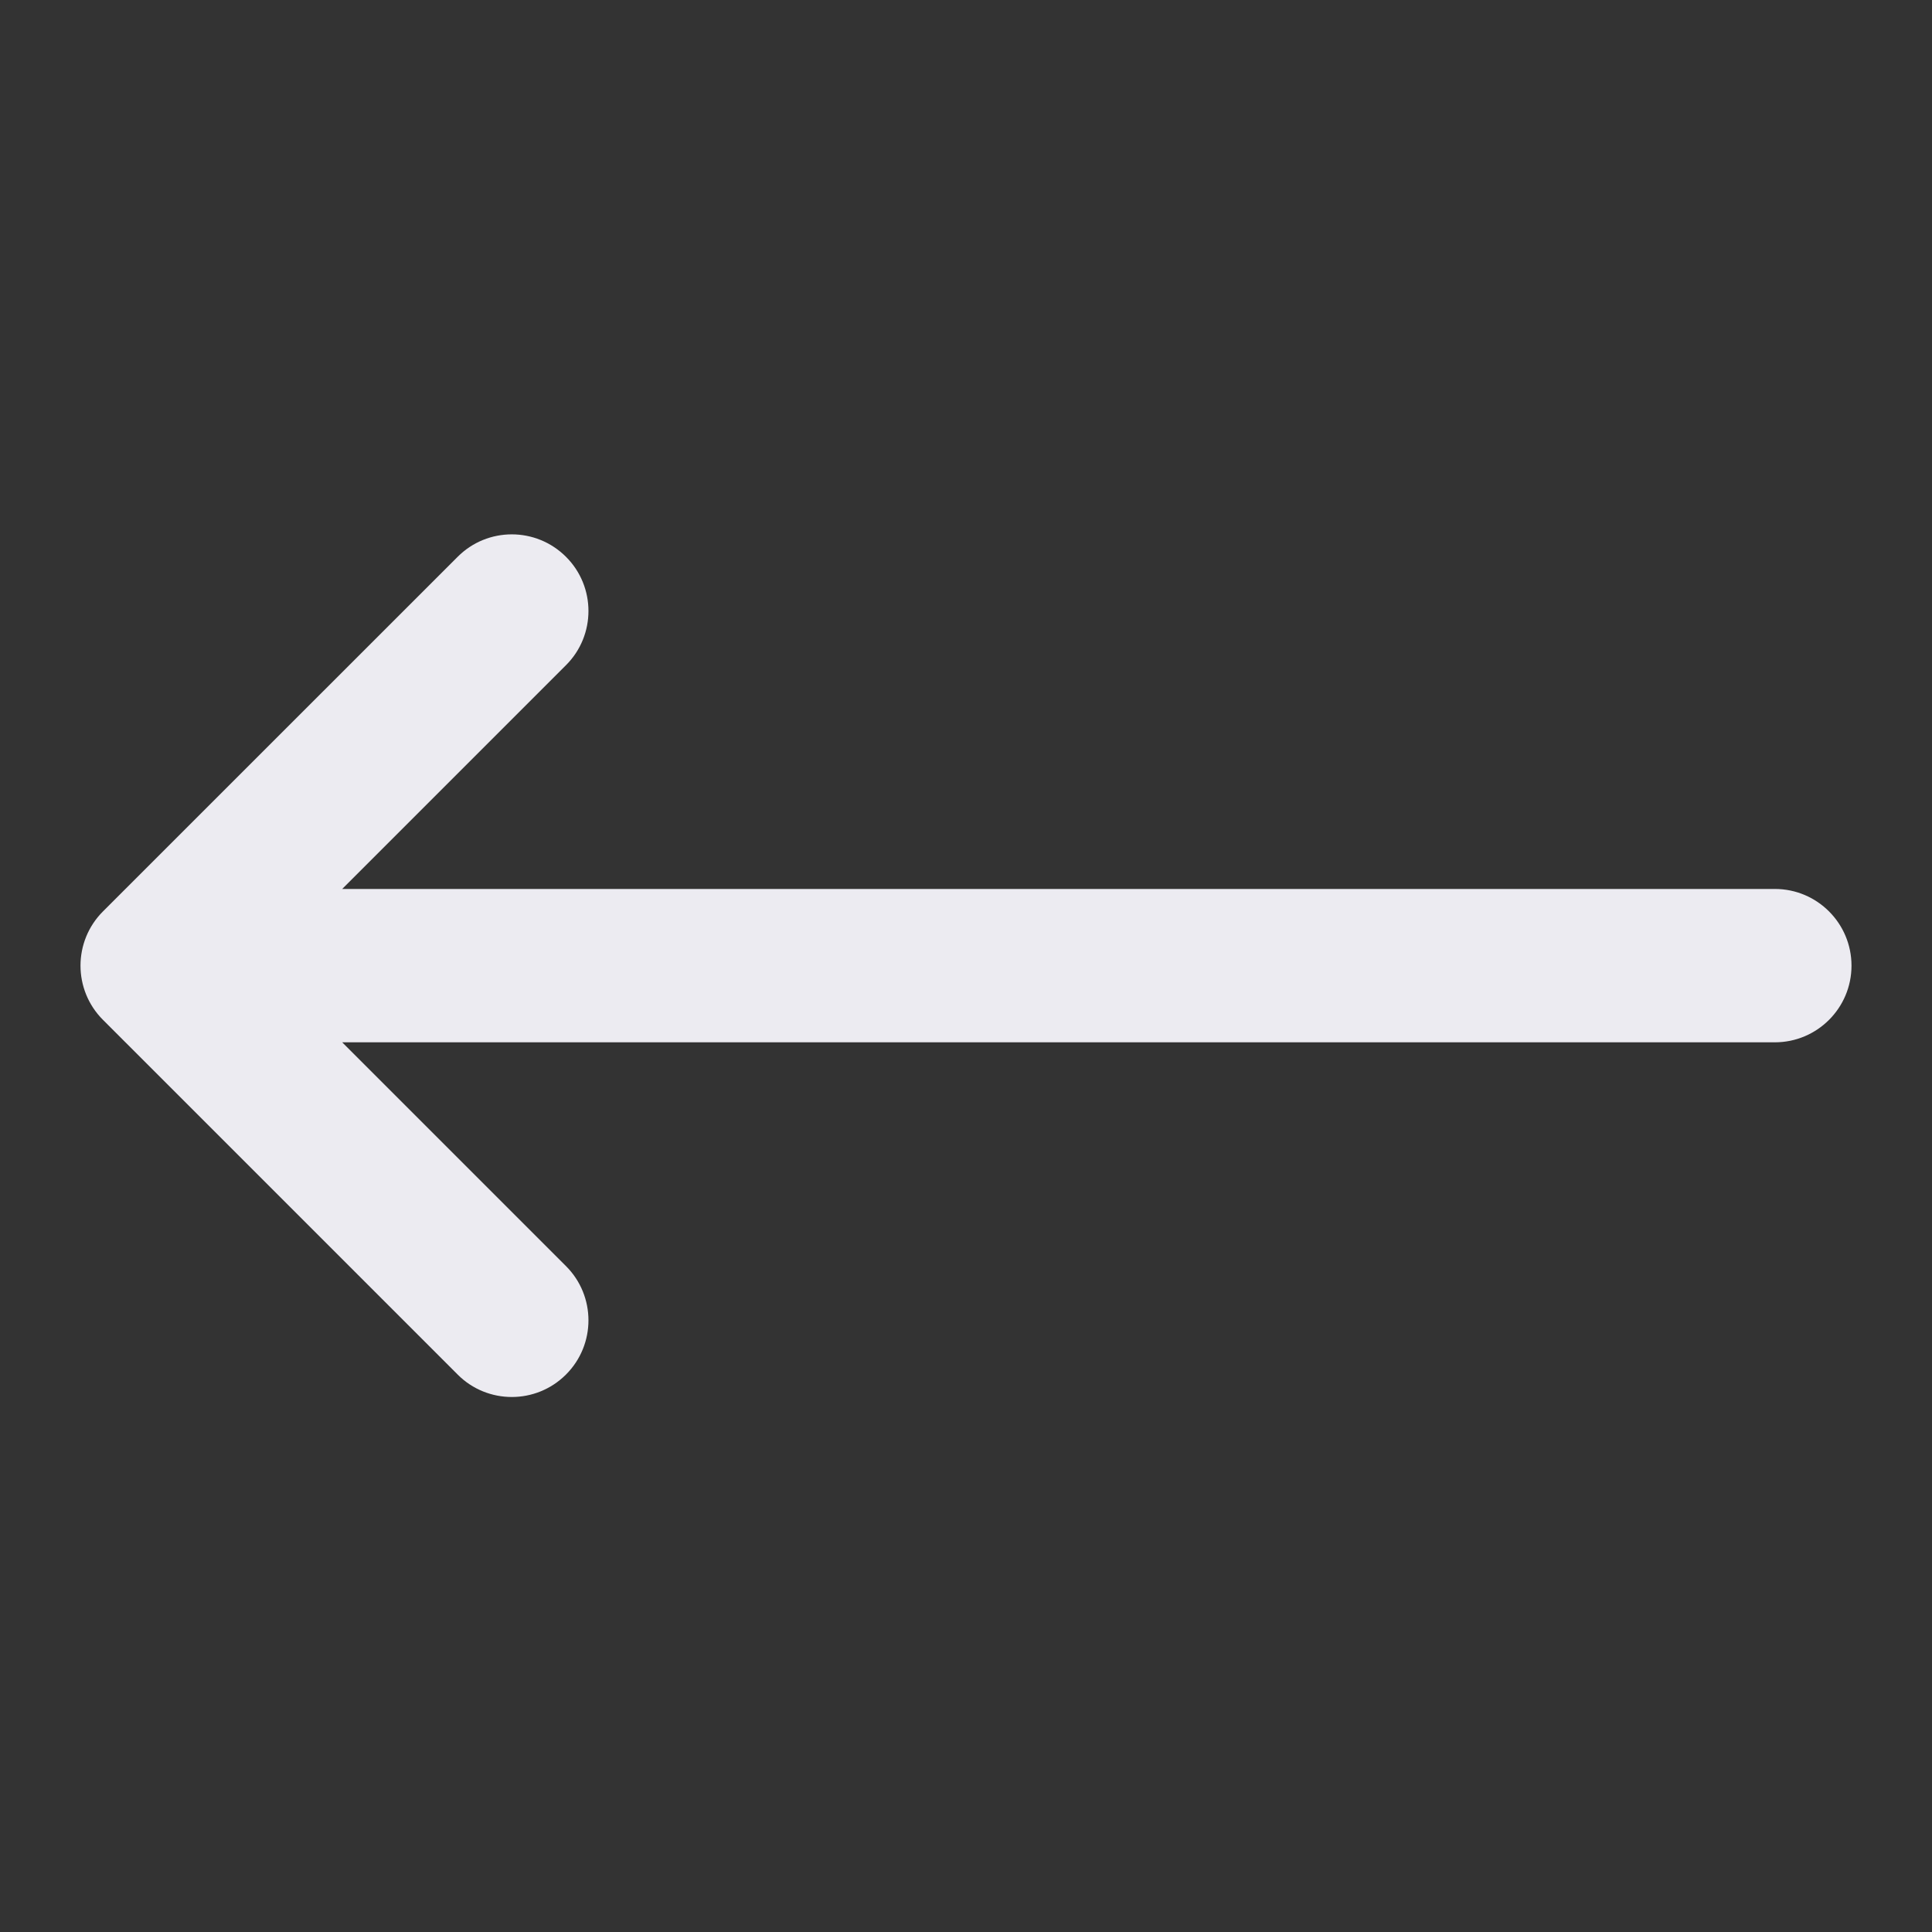 <svg width="24" height="24" viewBox="0 0 24 24" fill="none" xmlns="http://www.w3.org/2000/svg">
<rect x="0" y="0" width="24" height="24" fill="#333333" stroke="none"/>
<path d="M22.048 11.043H4.251L7.031 8.263C7.403 7.892 7.403 7.288 7.031 6.917C6.659 6.545 6.056 6.545 5.685 6.917L1.279 11.322C0.907 11.694 0.907 12.297 1.279 12.669L5.685 17.075C5.87 17.261 6.114 17.354 6.358 17.354C6.601 17.354 6.845 17.261 7.031 17.075C7.403 16.703 7.403 16.1 7.031 15.728L4.251 12.948H22.048C22.573 12.948 23 12.522 23 11.996C23 11.47 22.574 11.043 22.048 11.043Z" fill="#ECEBF1"/>
</svg>
